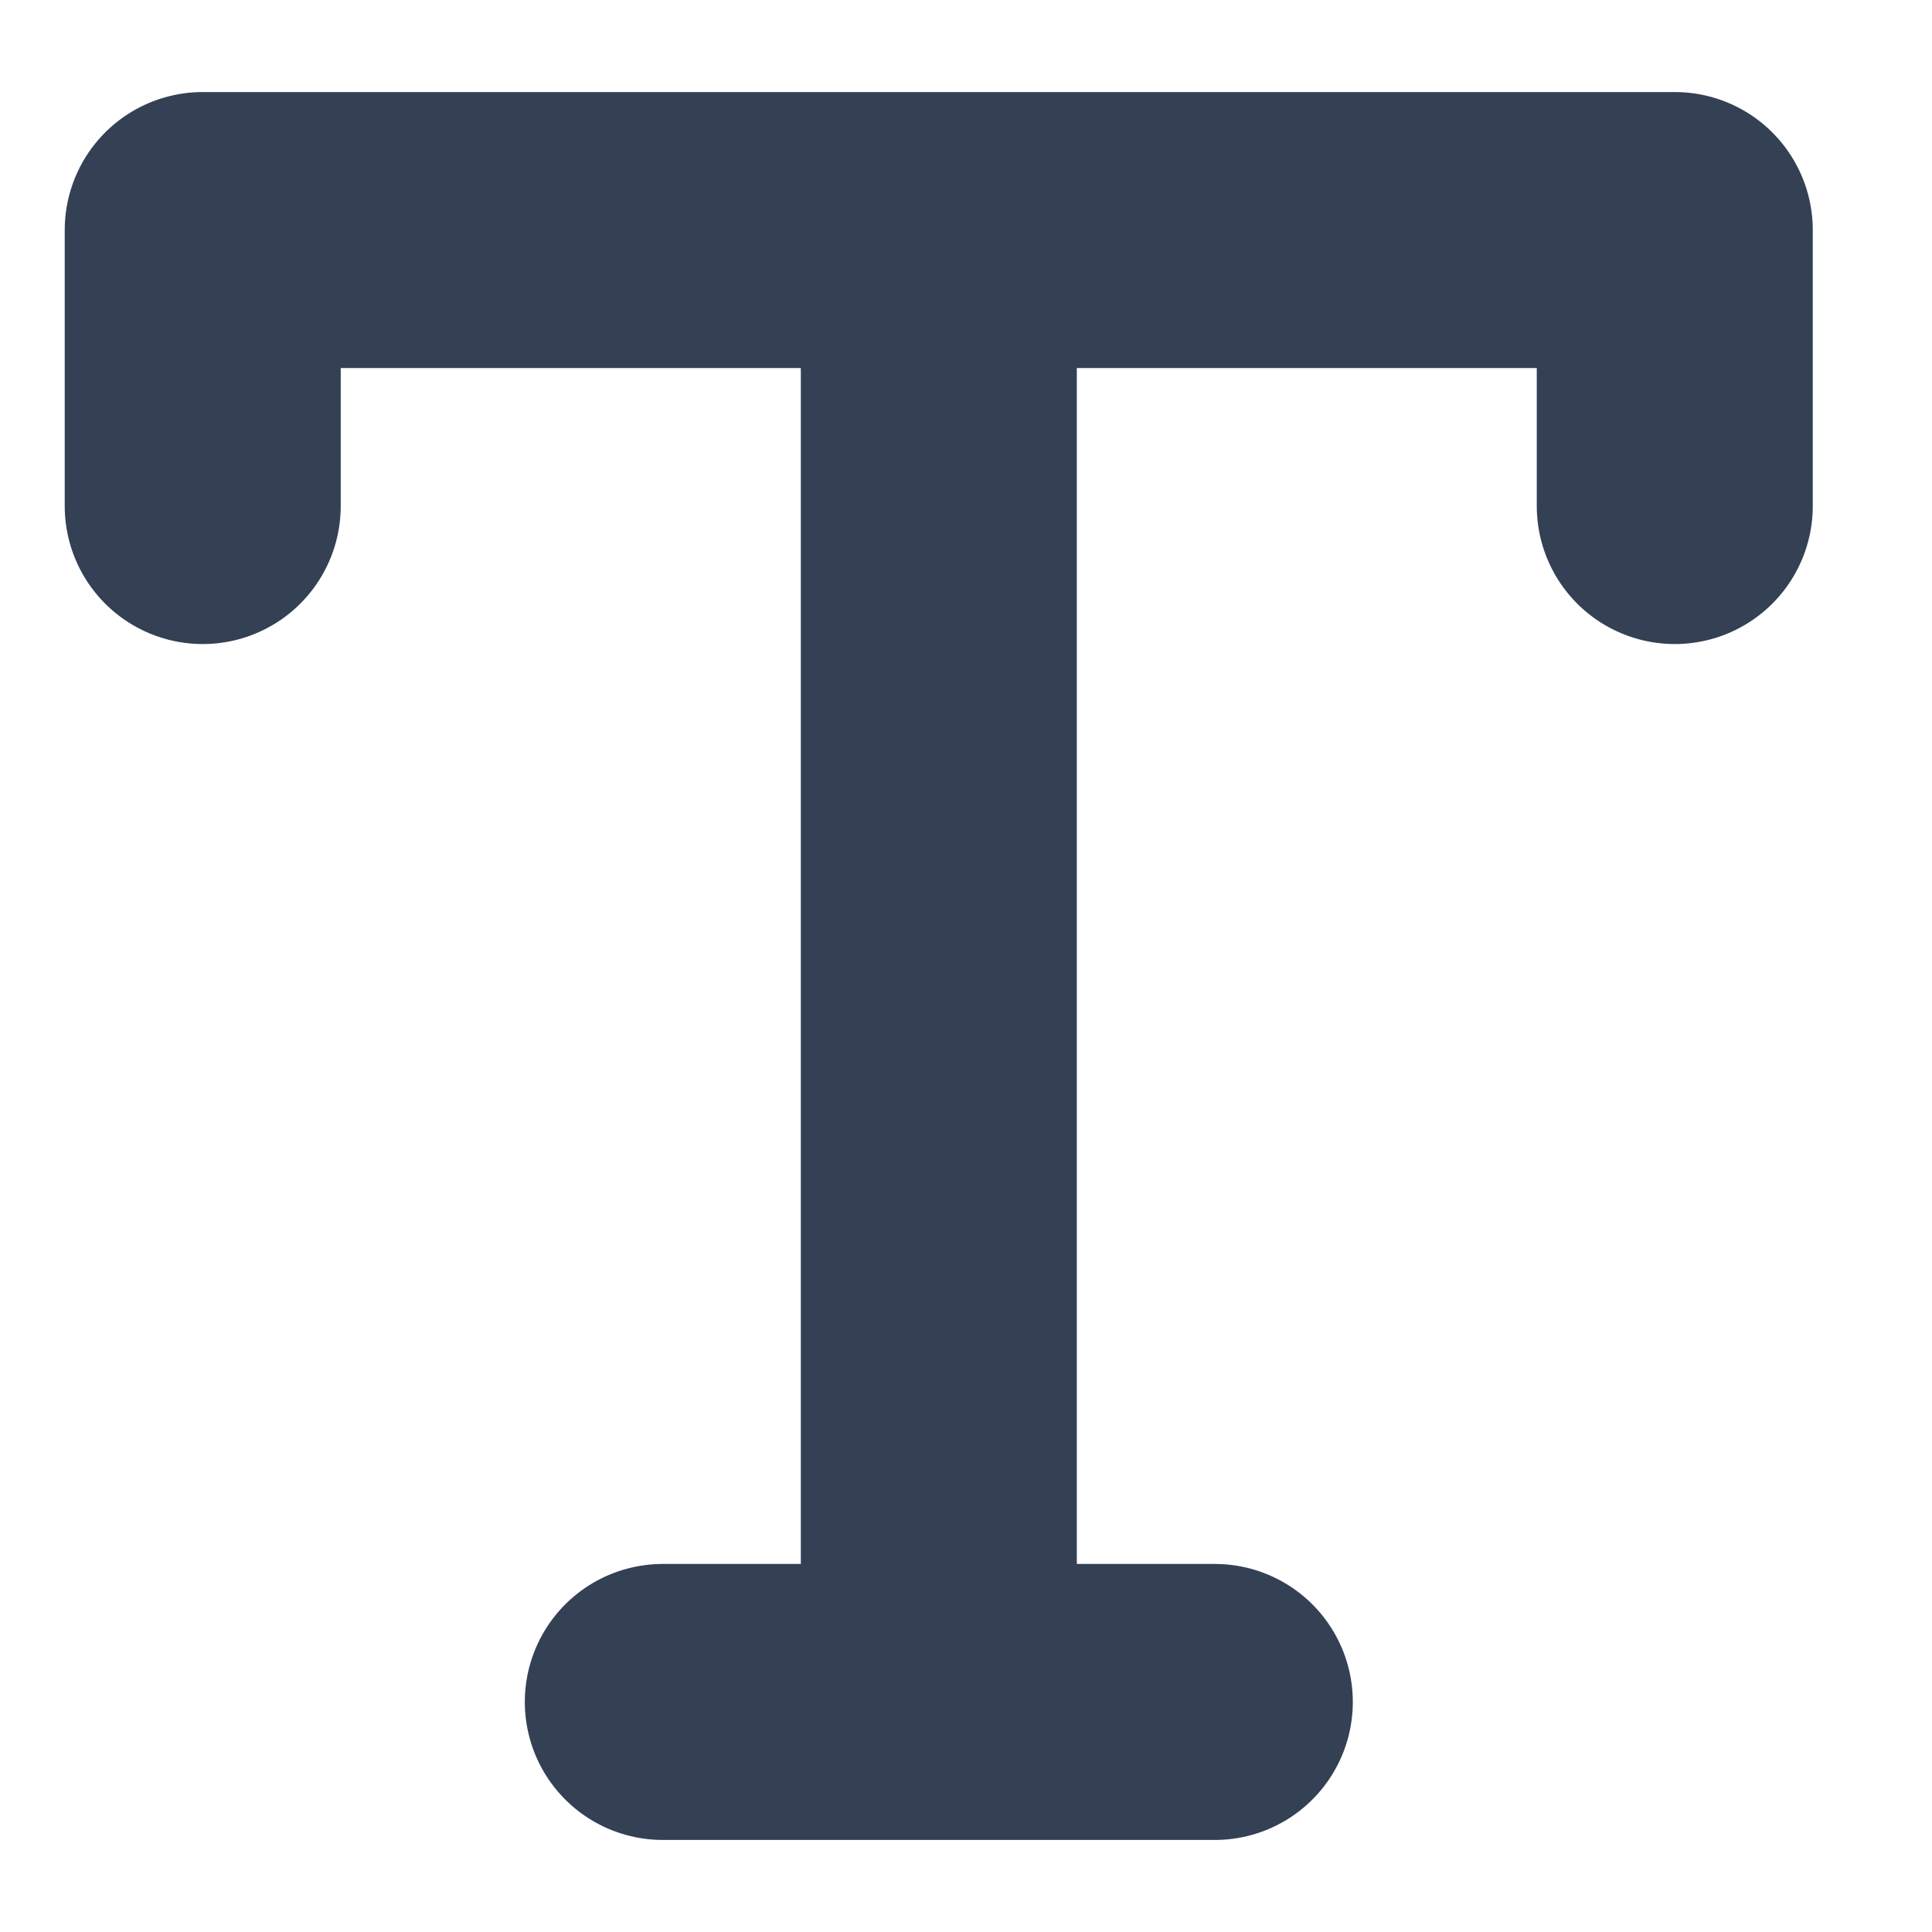 <svg width="14" height="14" viewBox="0 0 14 14" fill="none" xmlns="http://www.w3.org/2000/svg">
<path d="M1.469 3.667V1.667H12.136V3.667M4.803 12.333H8.803M6.803 1.667V12.333" stroke="#344054" stroke-width="2" stroke-linecap="round" stroke-linejoin="round"/>
</svg>
